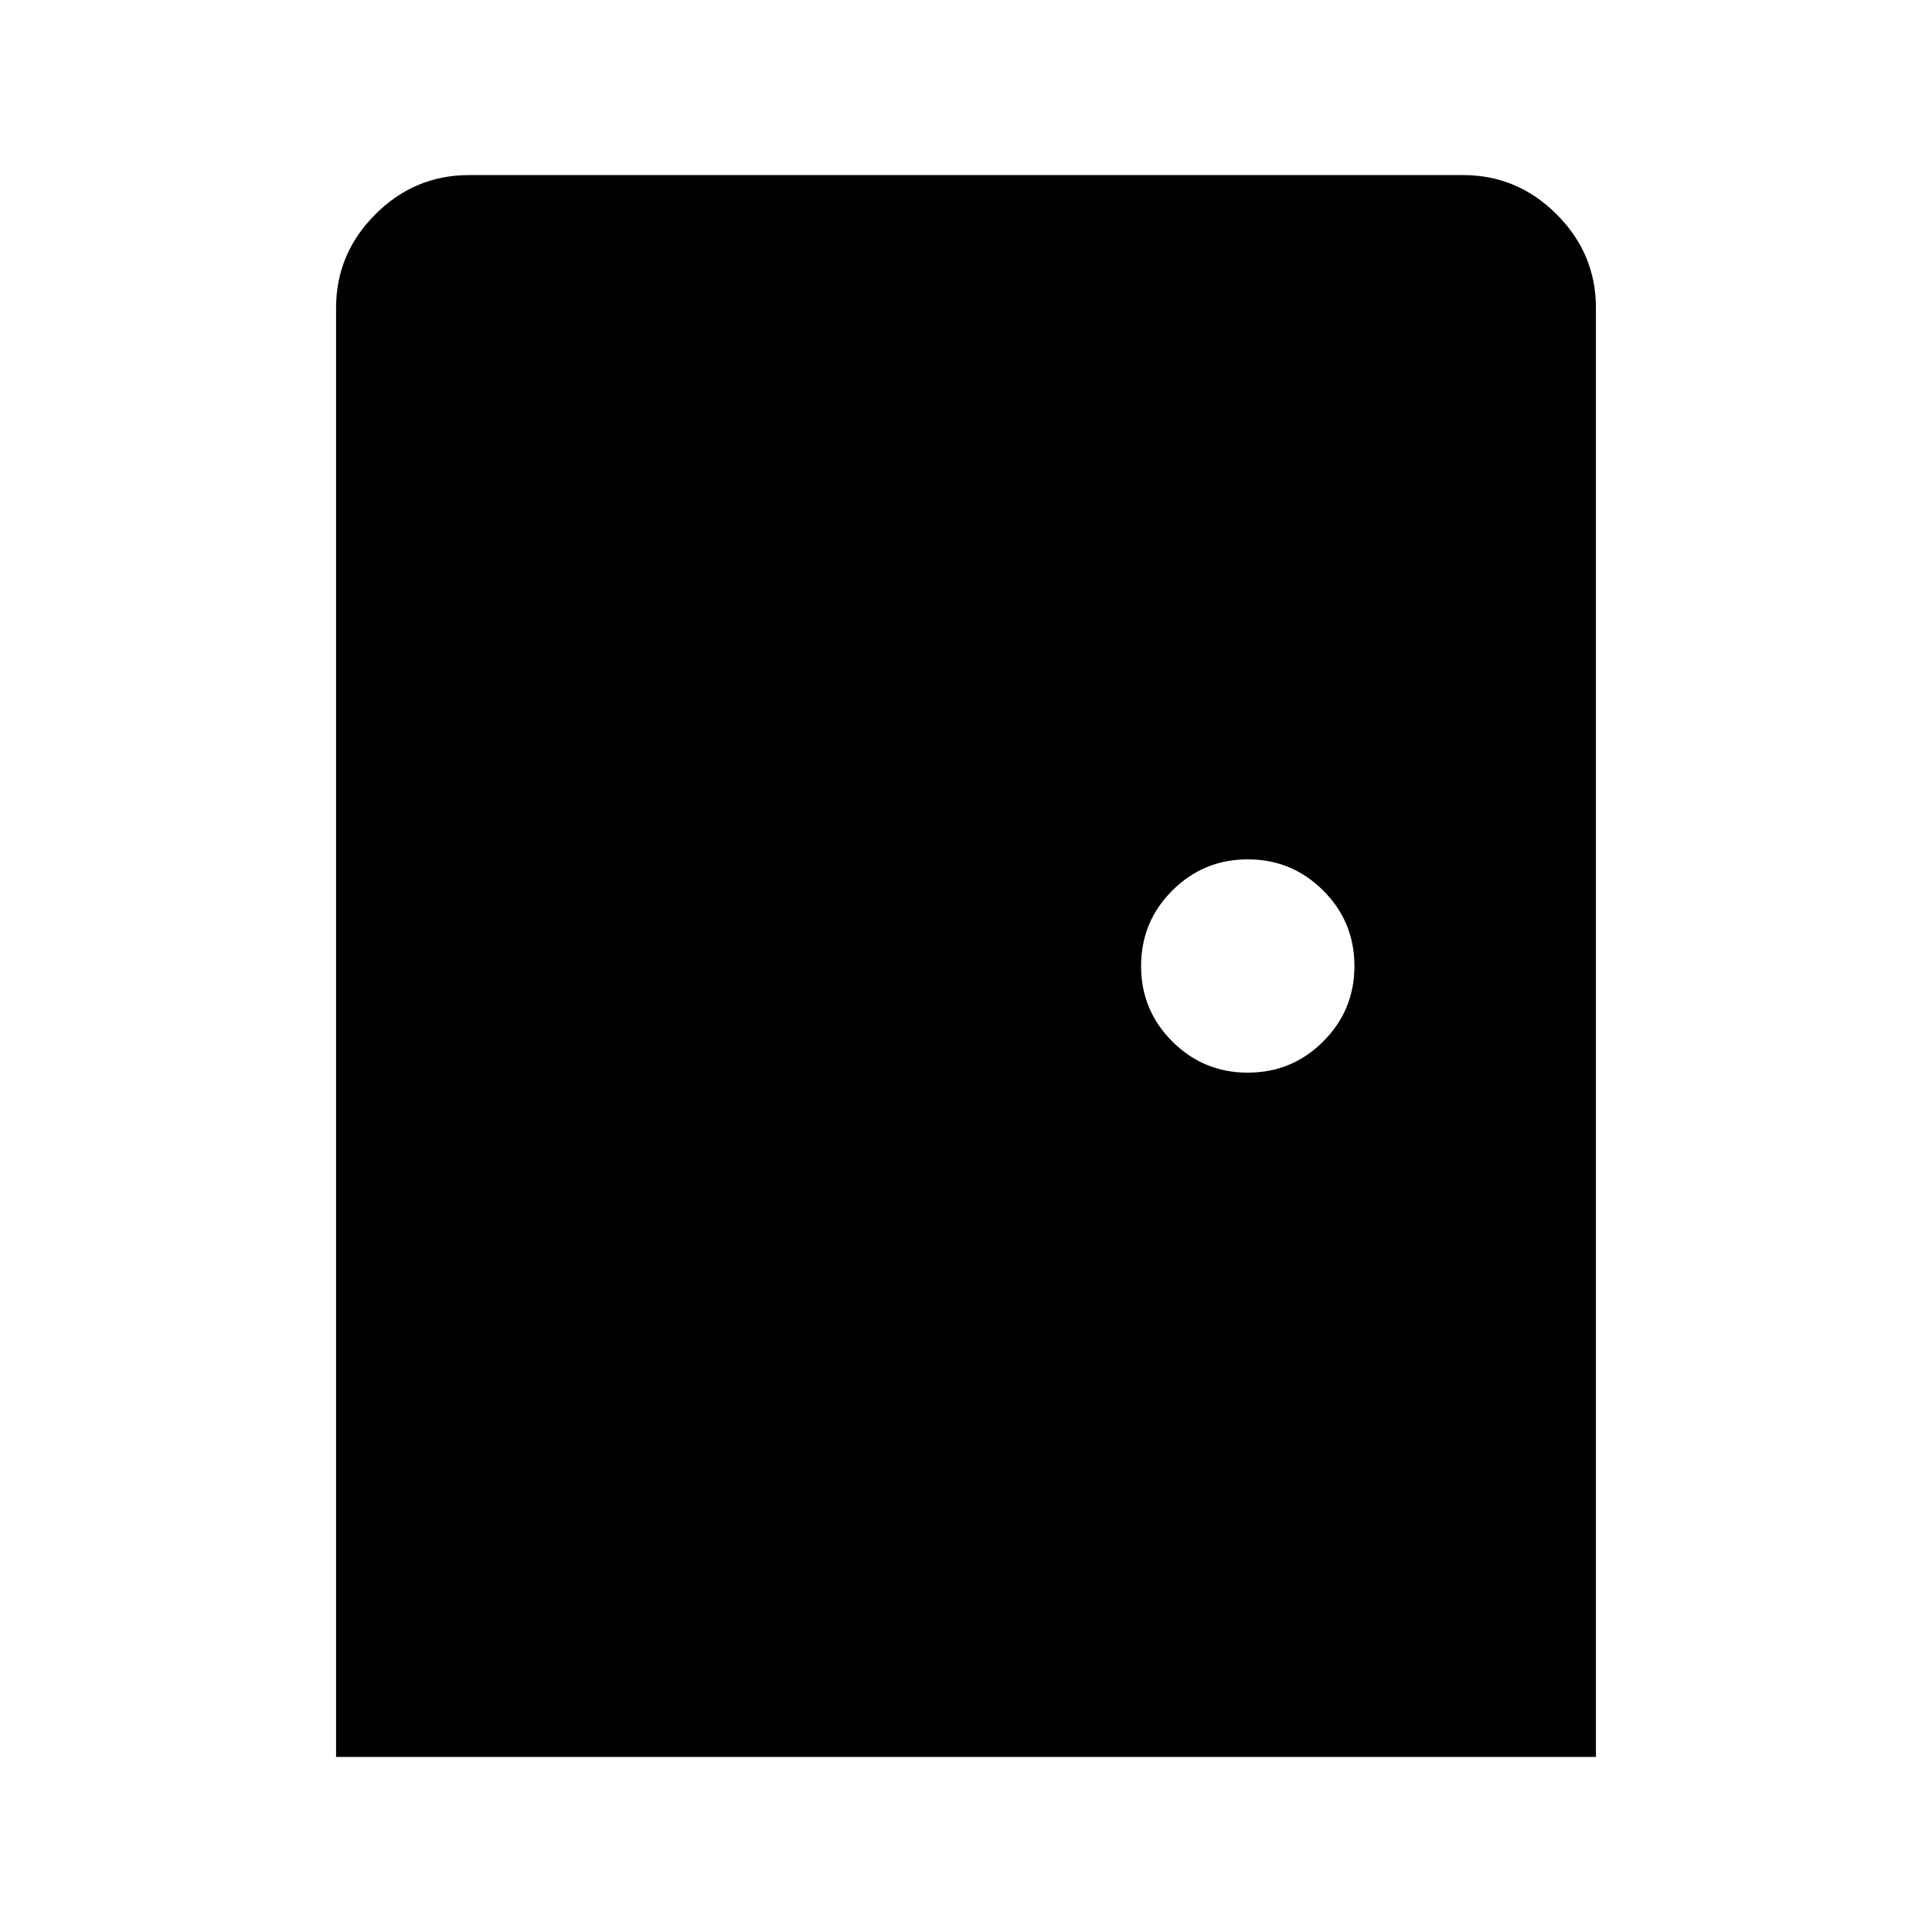 <svg xmlns="http://www.w3.org/2000/svg" height="40" width="40"><path d="M6.958 36.375v-30q0-1.125.813-1.937.812-.813 1.937-.813h20.584q1.125 0 1.937.813.813.812.813 1.937v30Zm18.875-14.167q.917 0 1.563-.646.646-.645.646-1.562t-.646-1.562q-.646-.646-1.563-.646-.916 0-1.562.646-.646.645-.646 1.562t.646 1.562q.646.646 1.562.646Z"/></svg>